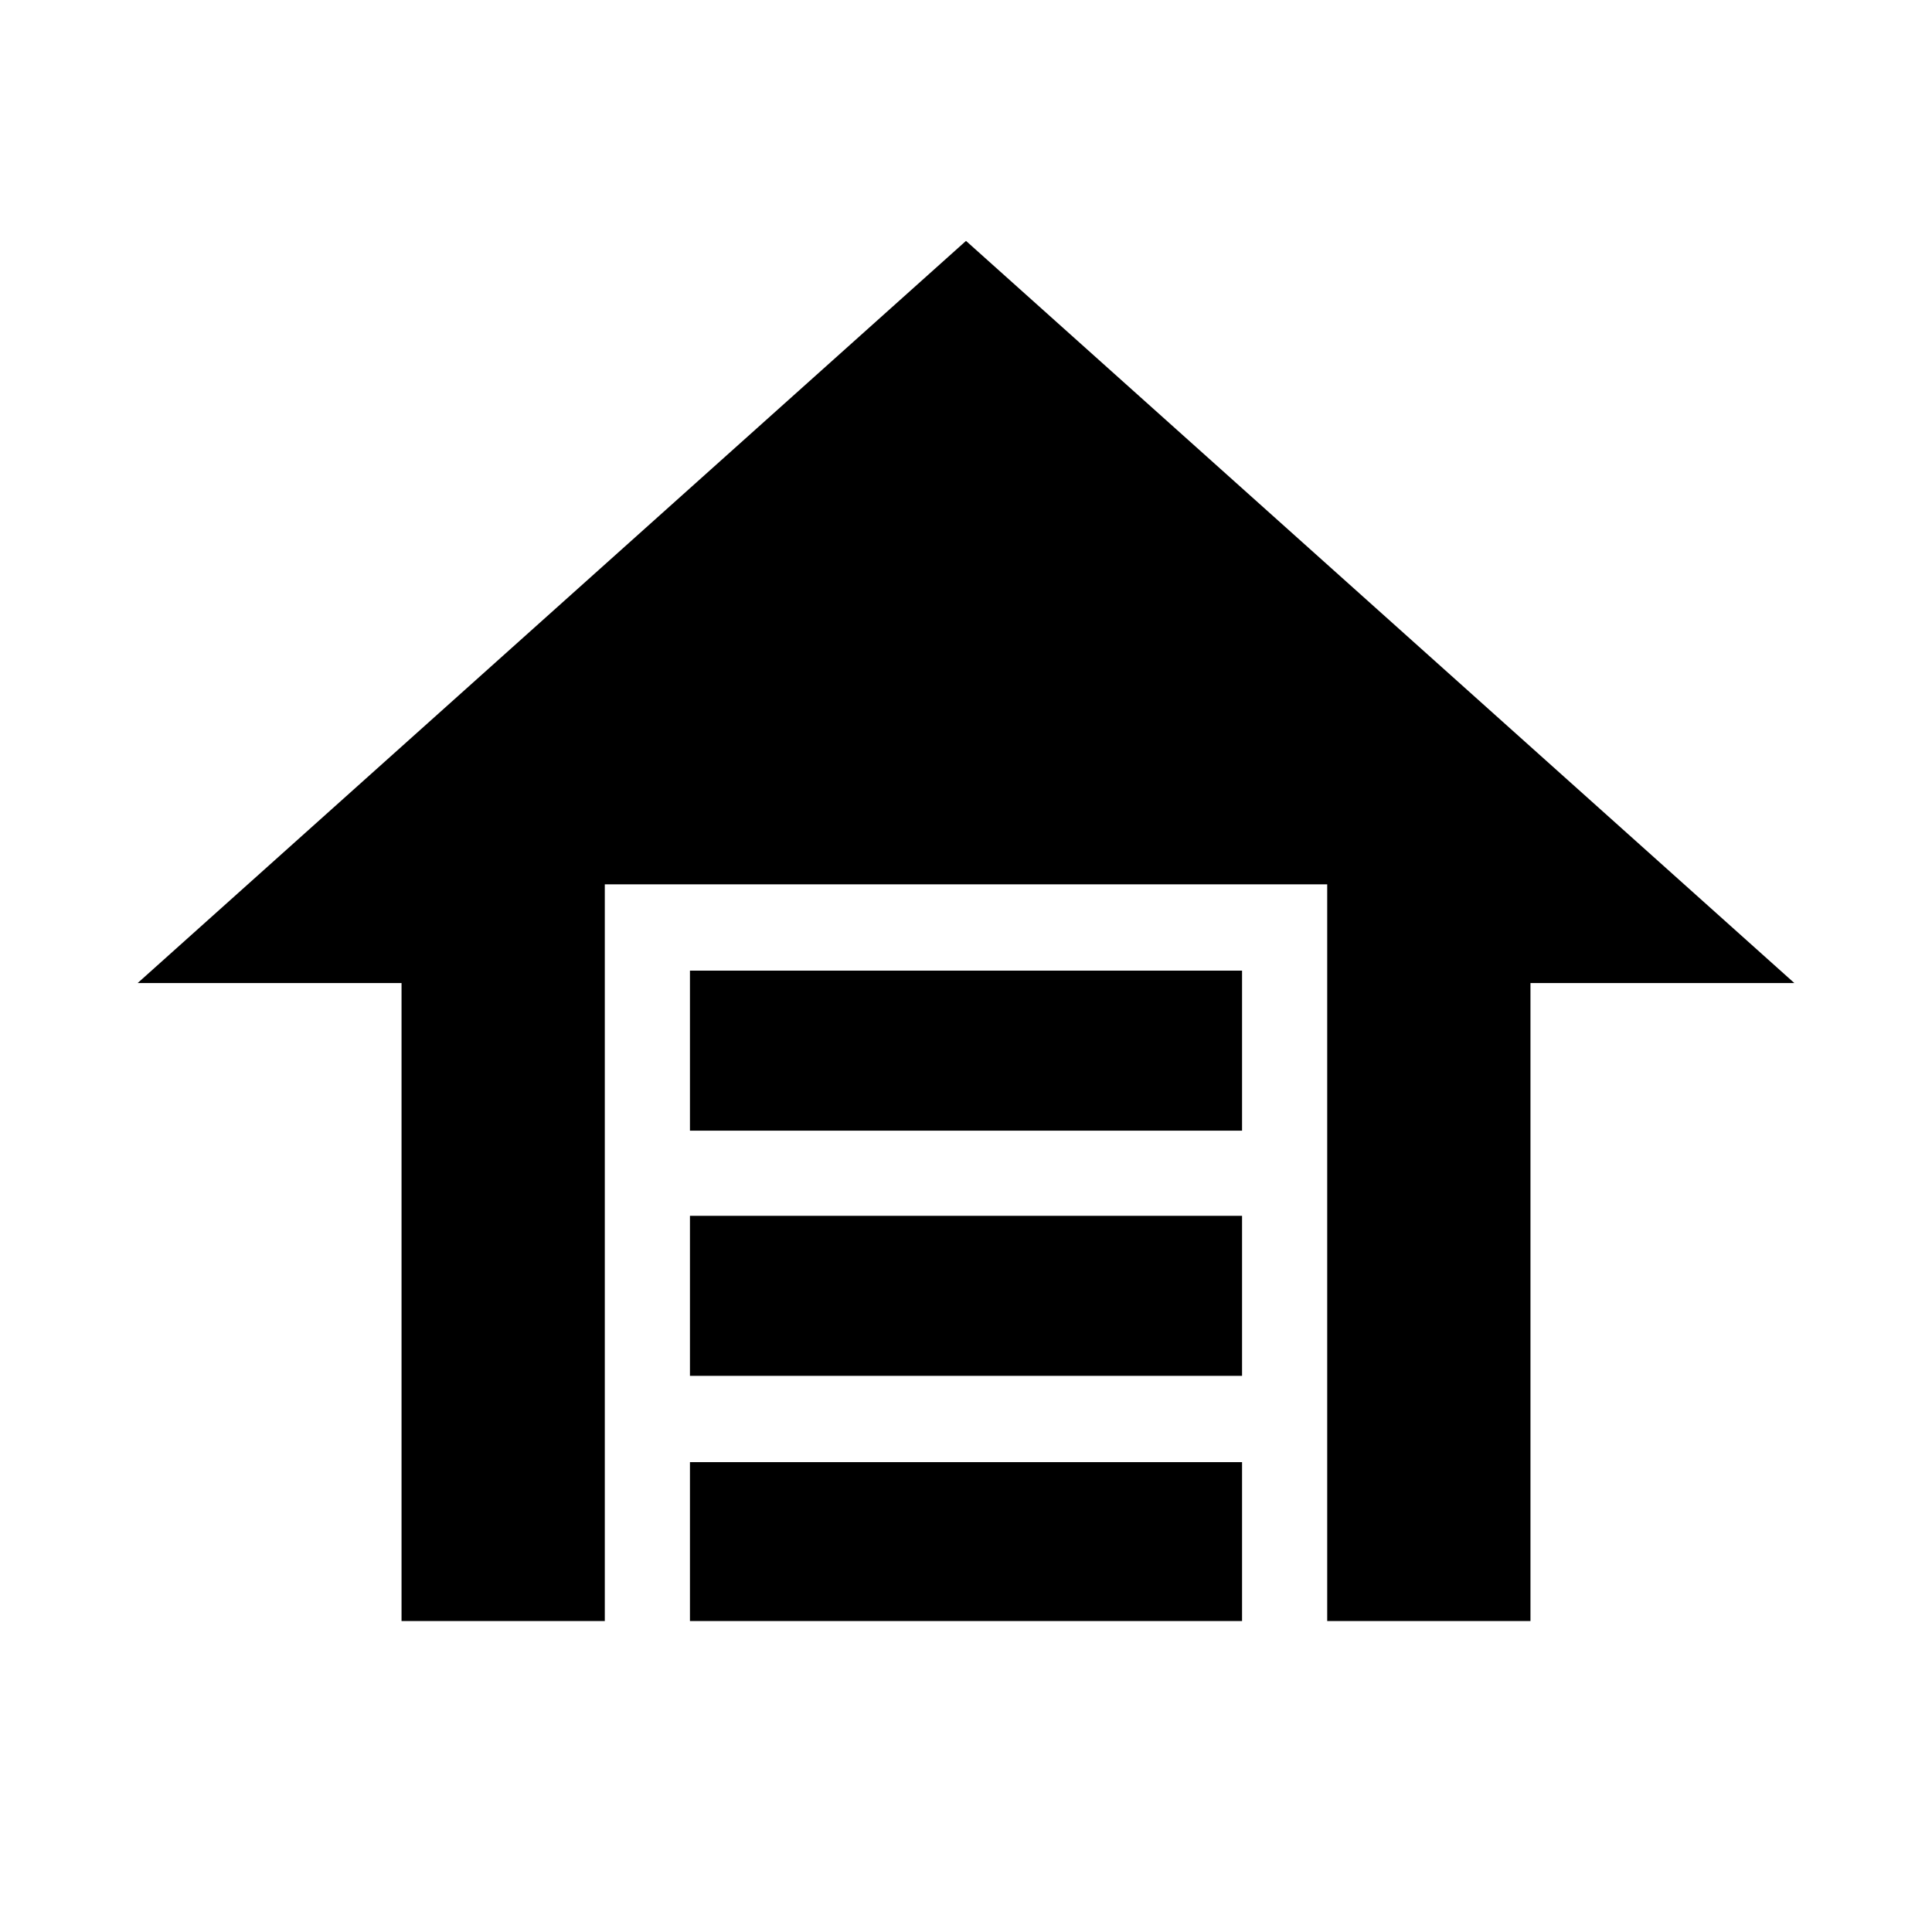 <svg xmlns="http://www.w3.org/2000/svg" height="24" viewBox="0 -960 960 960" width="24"><path d="M342.83-398.17v-79.53h274.34v79.53H342.83Zm0 121.82v-79.52h274.34v79.52H342.83Zm0 121.83v-78.96h274.34v78.96H342.83ZM480-840.3l411.61 368.78H760.48v317h-101v-366.05H300.52v366.05h-101v-317H68.39L480-840.3Z"/></svg>